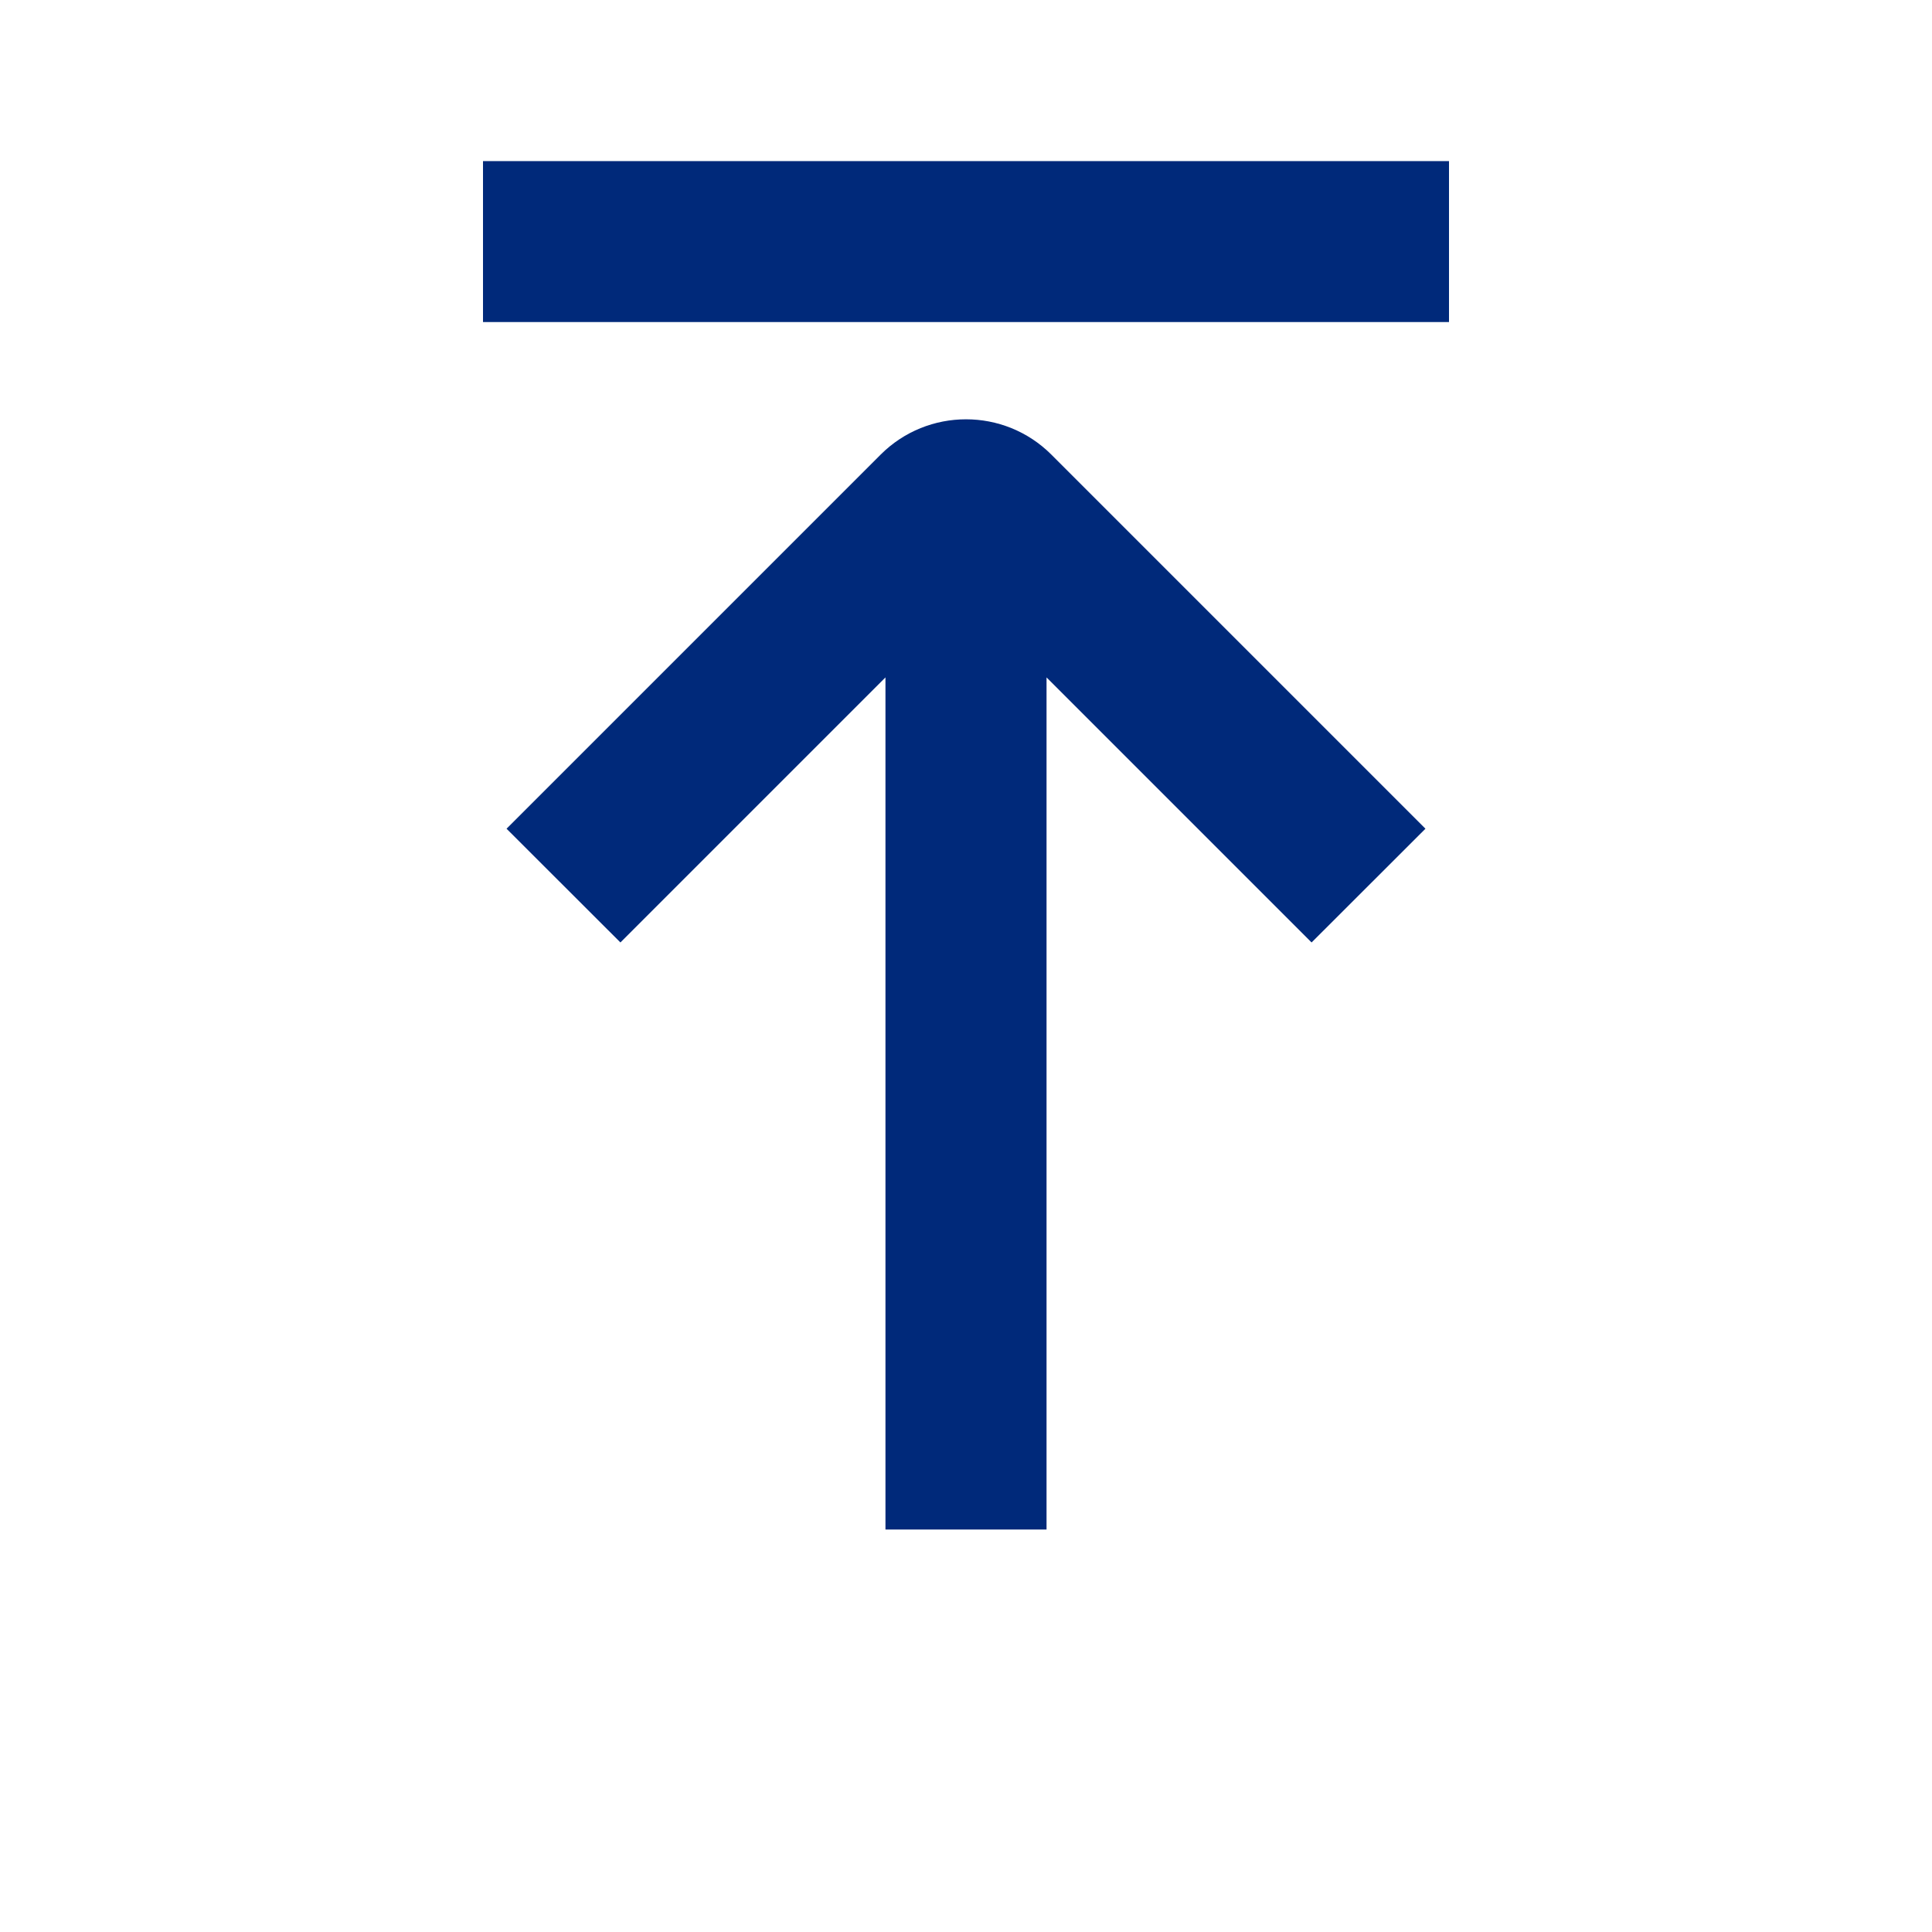 <svg width="16" height="16" viewBox="0 0 16 16" fill="none" xmlns="http://www.w3.org/2000/svg">
<path fill-rule="evenodd" clip-rule="evenodd" d="M4 2.667H12V1.334H4V2.667ZM4.195 6.863L7.293 3.765C7.683 3.375 8.317 3.375 8.707 3.765L11.805 6.863L10.862 7.805L8.667 5.61V12.667H7.333V5.61L5.138 7.805L4.195 6.863Z" fill="#00297A"/>
</svg>
